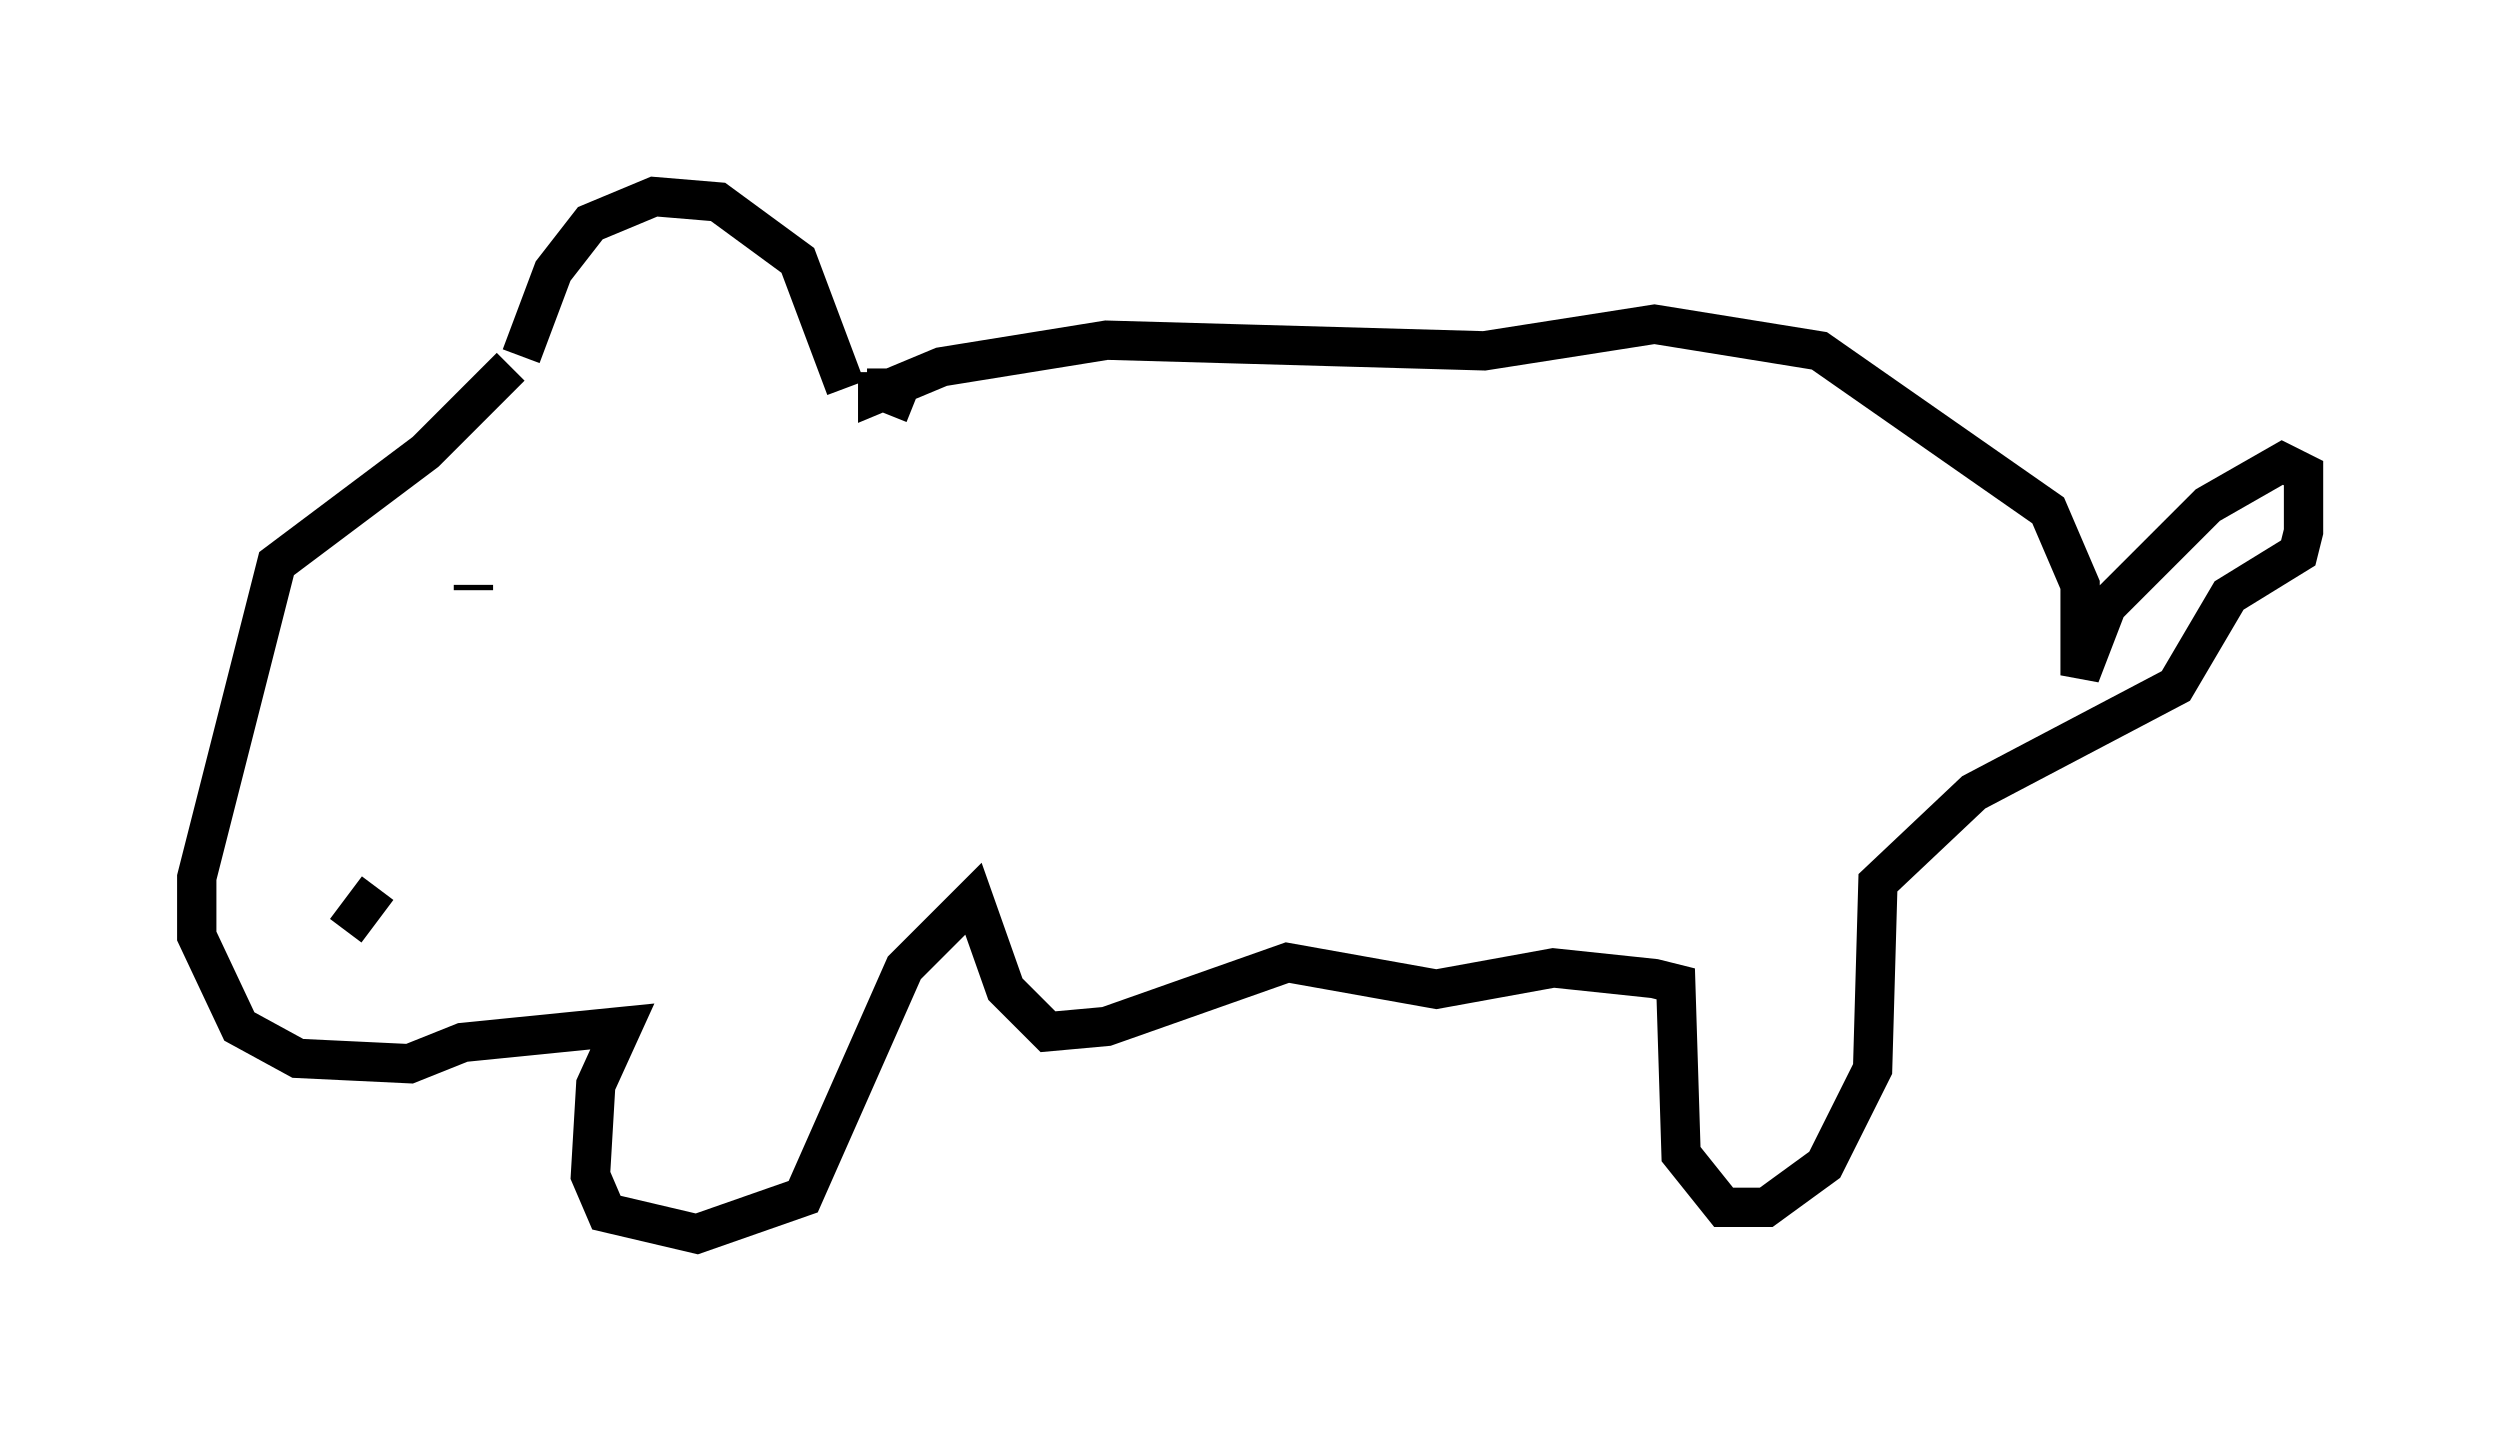 <?xml version="1.0" encoding="utf-8" ?>
<svg baseProfile="full" height="36.387" version="1.1" width="63.585" xmlns="http://www.w3.org/2000/svg" xmlns:ev="http://www.w3.org/2001/xml-events" xmlns:xlink="http://www.w3.org/1999/xlink"><defs /><rect fill="white" height="36.387" width="63.585" x="0" y="0" /><path d="M13.39, 11.36 m-0.135, -2.3 l0.812, -2.165 0.947, -1.218 l1.624, -0.677 1.624, 0.135 l2.03, 1.488 1.218, 3.248 m1.083, 0.677 l0.271, -0.677 -0.812, 0.0 m0.271, -0.406 l0.0, 0.541 1.624, -0.677 l4.195, -0.677 9.607, 0.271 l4.33, -0.677 4.195, 0.677 l5.819, 4.059 0.812, 1.894 l0.0, 2.3 0.677, -1.759 l2.571, -2.571 1.894, -1.083 l0.541, 0.271 0.0, 1.488 l-0.135, 0.541 -1.759, 1.083 l-1.353, 2.3 -5.142, 2.706 l-2.436, 2.3 -0.135, 4.736 l-1.218, 2.436 -1.488, 1.083 l-1.083, 0.0 -1.083, -1.353 l-0.135, -4.33 -0.541, -0.135 l-2.571, -0.271 -2.977, 0.541 l-3.789, -0.677 -4.601, 1.624 l-1.488, 0.135 -1.083, -1.083 l-0.812, -2.3 -1.759, 1.759 l-2.571, 5.819 -2.706, 0.947 l-2.3, -0.541 -0.406, -0.947 l0.135, -2.3 0.677, -1.488 l-4.059, 0.406 -1.353, 0.541 l-2.842, -0.135 -1.488, -0.812 l-1.083, -2.3 0.0, -1.488 l2.03, -7.984 3.789, -2.842 l2.165, -2.165 m-4.195, 14.344 l0.812, -1.083 m2.436, -7.713 l0.0, 0.135 " fill="none" stroke="black" stroke-width="1" /></svg>
